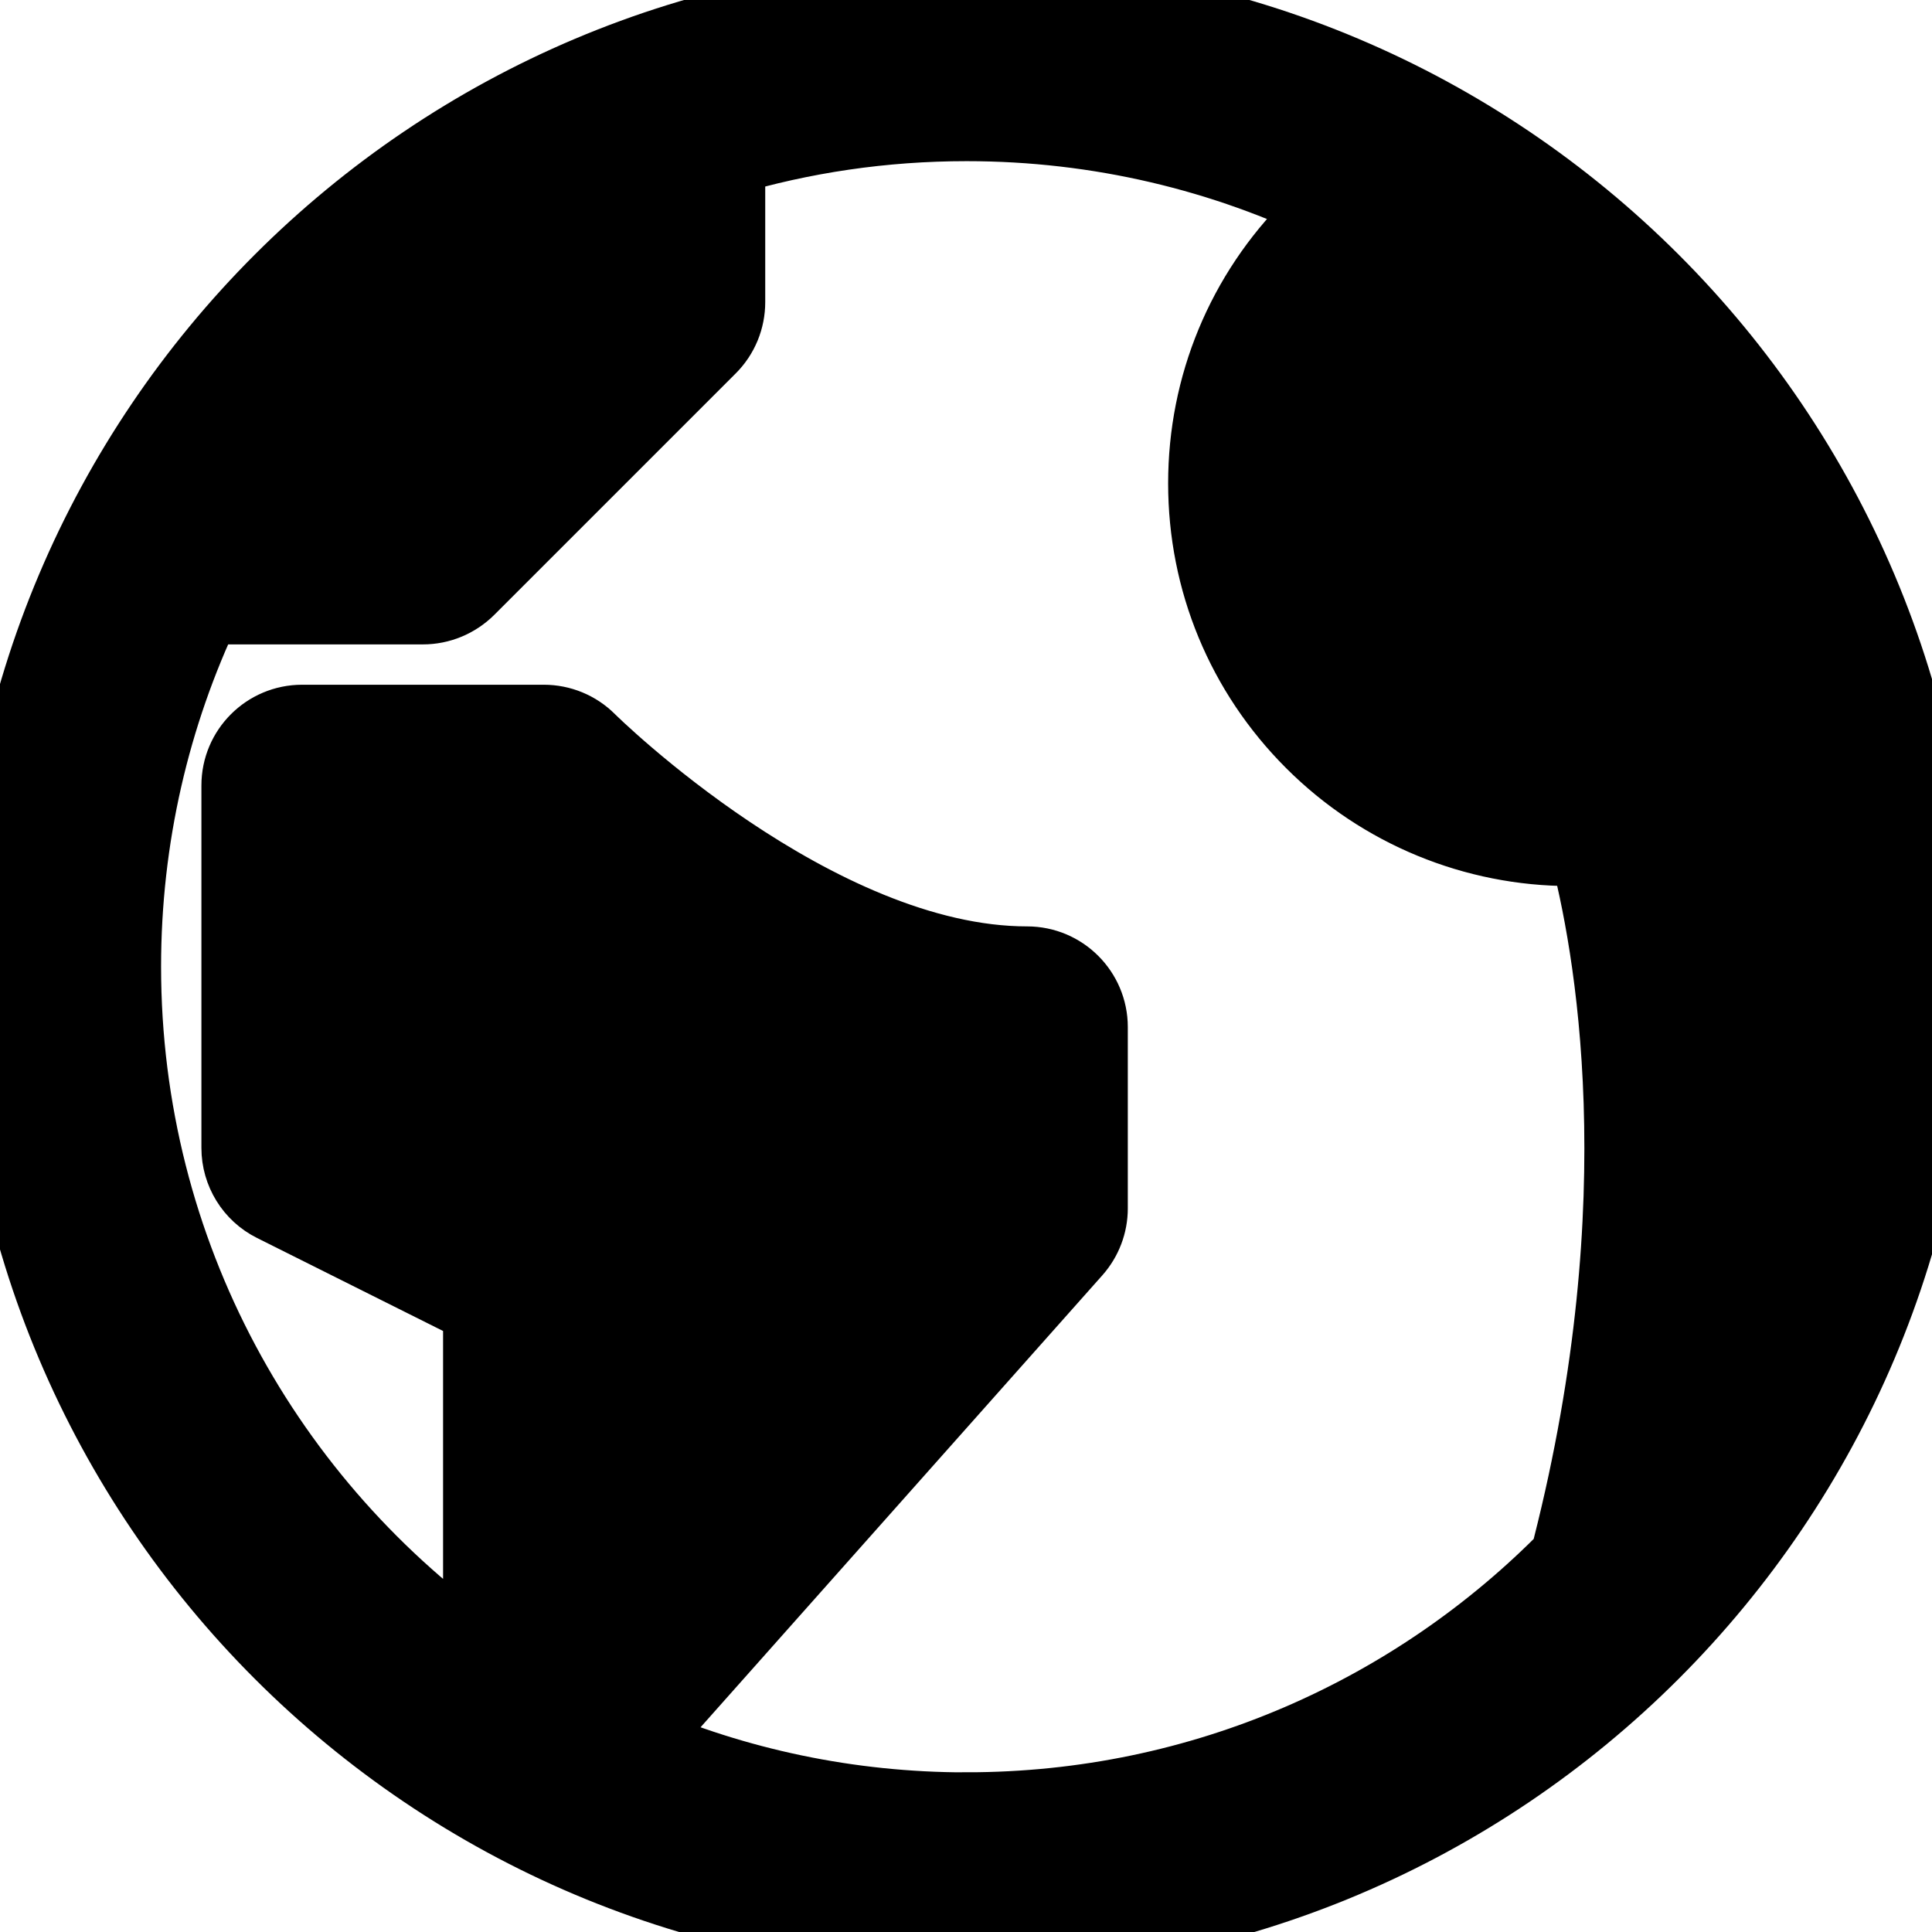 <svg width="24" height="24" xmlns="http://www.w3.org/2000/svg">
 <g>
  <path stroke="null" id="svg_1" d="m12.009,0c-6.632,0 -12.009,5.377 -12.009,12.009s5.377,12.009 12.009,12.009s12.009,-5.377 12.009,-12.009s-5.377,-12.009 -12.009,-12.009zm0,22.517c-1.477,0 -2.882,-0.305 -4.157,-0.856l5.469,-6.152c0.122,-0.138 0.189,-0.315 0.189,-0.498l0,-2.252c0,-0.414 -0.336,-0.751 -0.751,-0.751c-2.65,0 -5.446,-2.755 -5.473,-2.783c-0.141,-0.141 -0.332,-0.219 -0.531,-0.219l-3.002,0c-0.414,0 -0.751,0.336 -0.751,0.751l0,4.503c0,0.284 0.161,0.545 0.414,0.671l2.588,1.294l0,4.407c-2.722,-1.899 -4.503,-5.053 -4.503,-8.624c0,-1.612 0.363,-3.139 1.012,-4.503l2.741,0c0.2,0 0.39,-0.08 0.531,-0.219l3.002,-3.002c0.141,-0.141 0.219,-0.332 0.219,-0.531l0,-1.816c0.952,-0.284 1.959,-0.435 3.002,-0.435c1.651,0 3.214,0.381 4.604,1.06c-0.098,0.083 -0.192,0.168 -0.282,0.258c-0.851,0.851 -1.319,1.982 -1.319,3.184s0.468,2.334 1.319,3.184c0.854,0.854 2,1.319 3.181,1.319c0.074,0 0.149,-0.002 0.224,-0.006c0.324,1.214 0.908,4.379 -0.197,8.734c-0.011,0.041 -0.017,0.083 -0.02,0.123c-1.908,1.948 -4.566,3.158 -7.509,3.158l-0.002,0.002z"/>
 </g>
</svg>